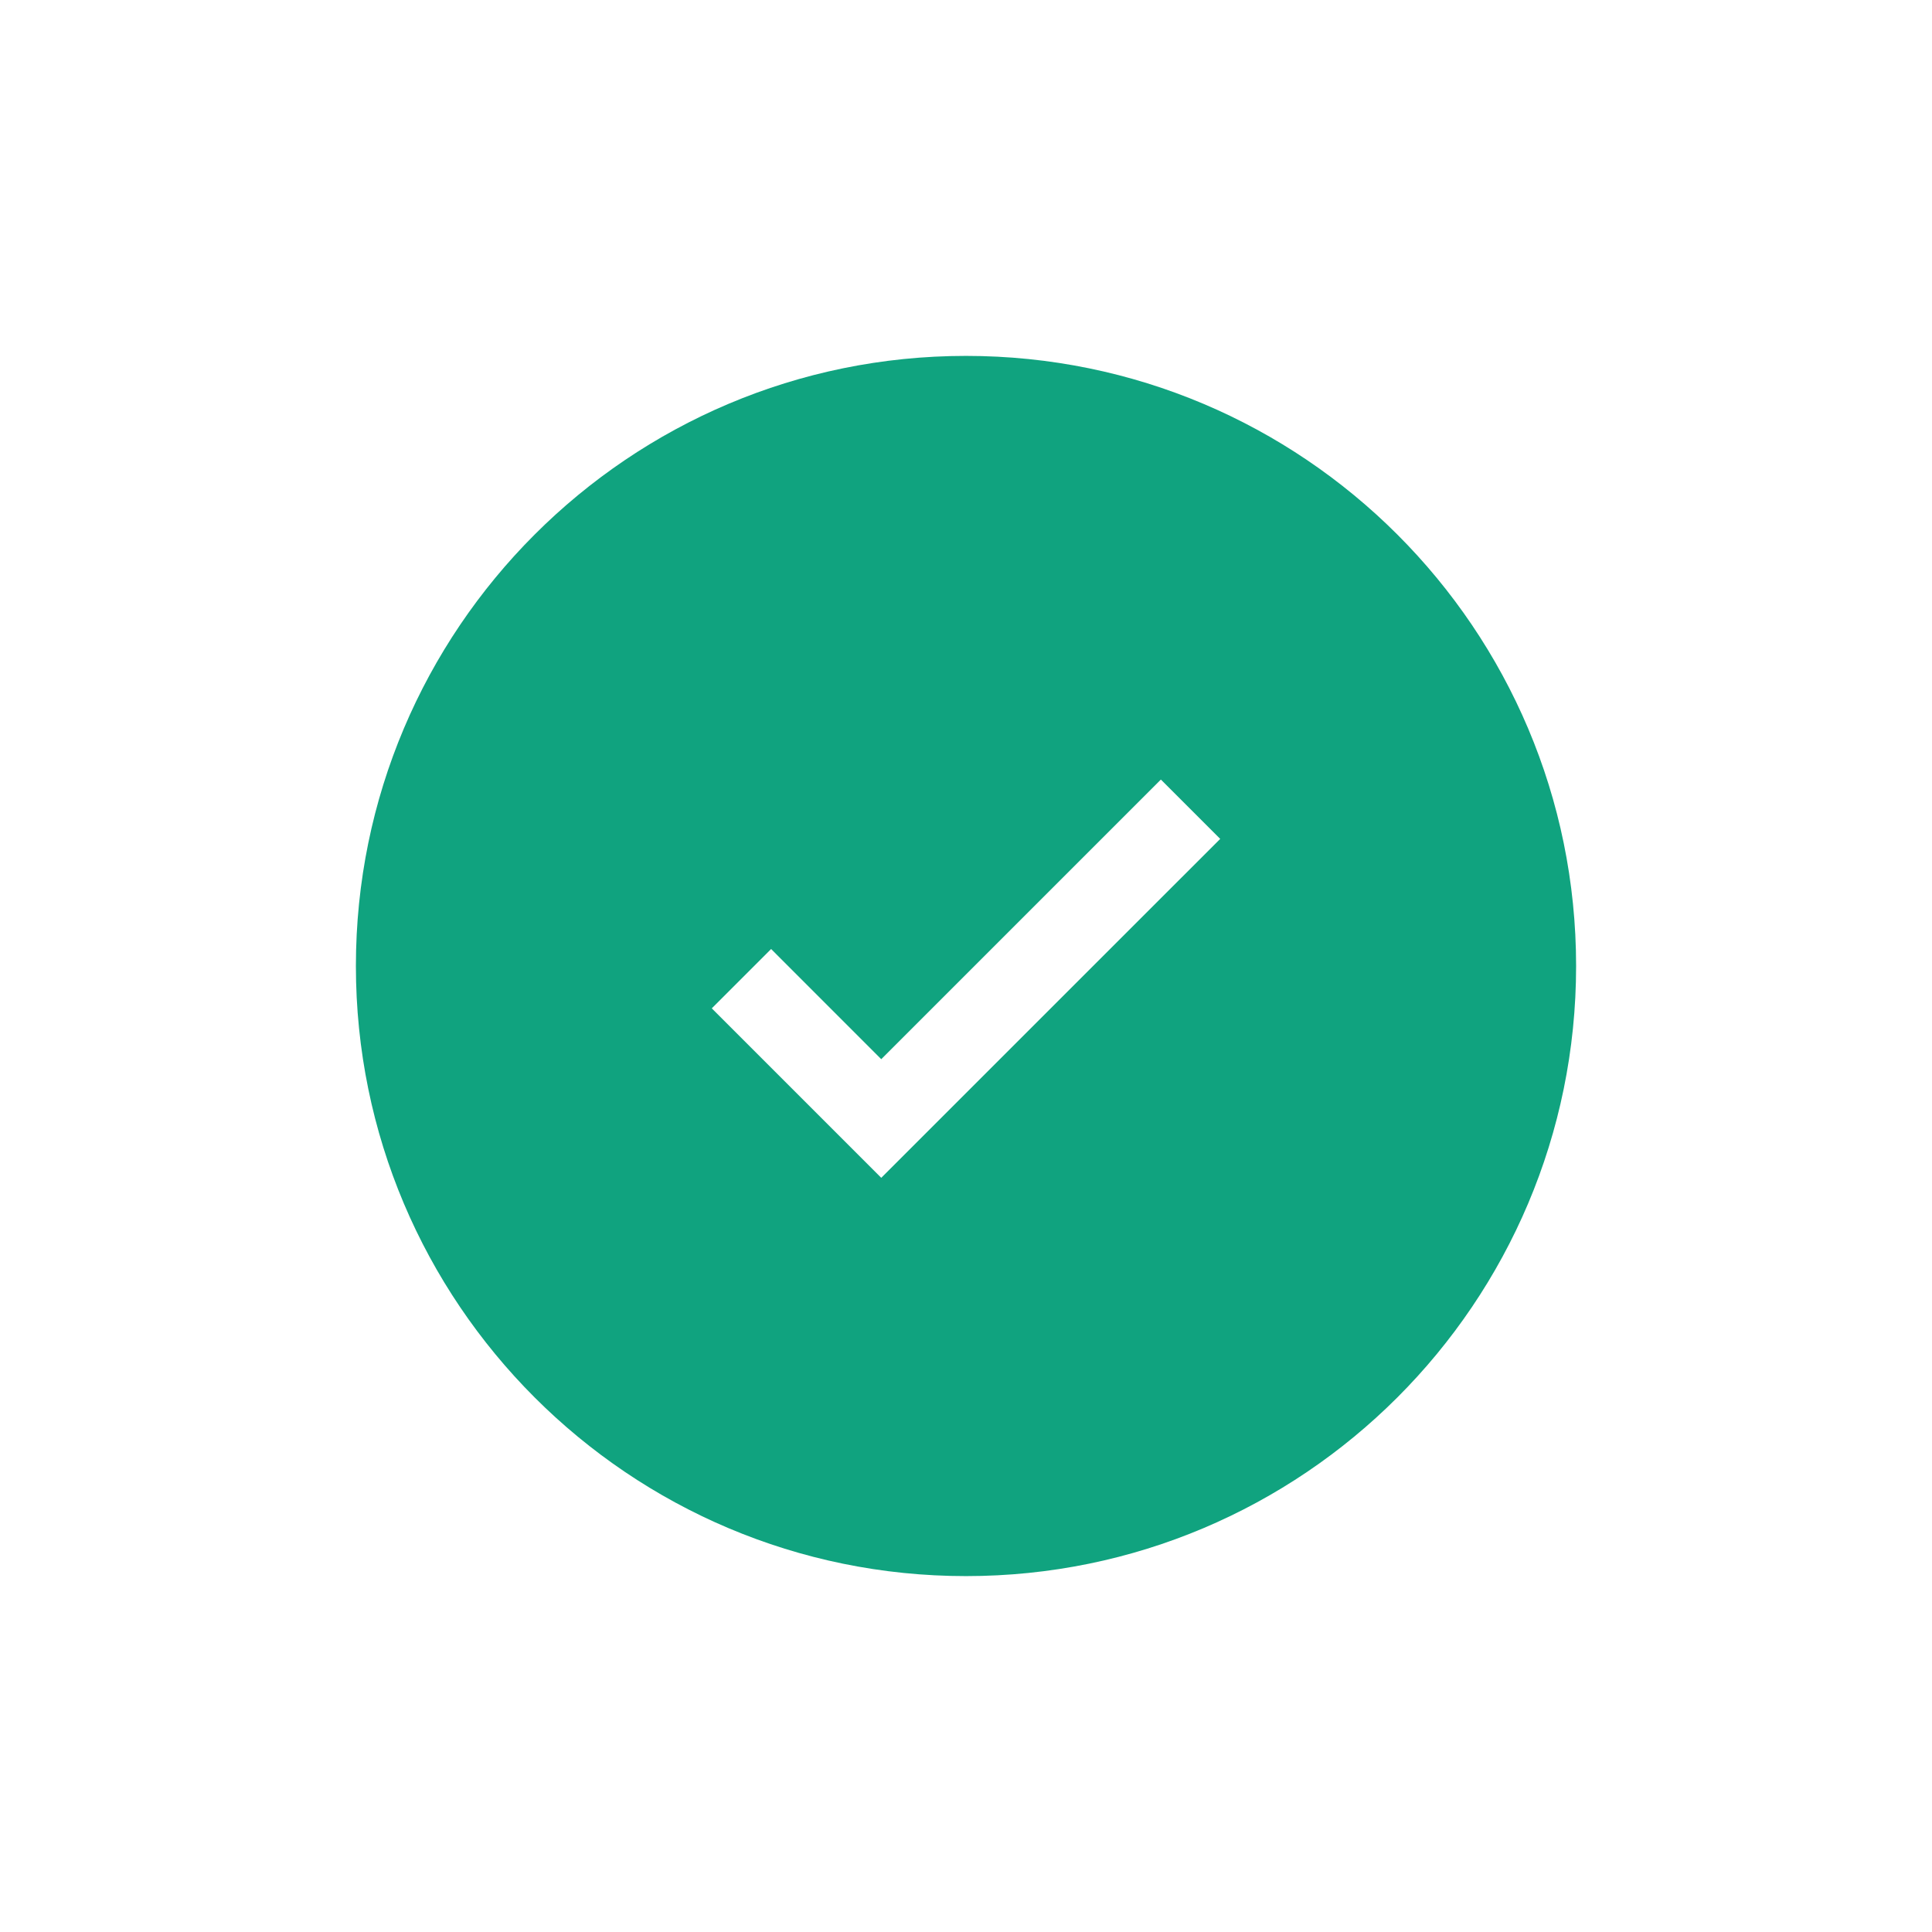 <svg width="38" height="38" viewBox="0 0 38 38" fill="none" xmlns="http://www.w3.org/2000/svg">
<g filter="url(#filter0_d_252_2657)">
<path d="M19 31C25.627 31 31 25.627 31 19C31 12.373 25.627 7 19 7C12.373 7 7 12.373 7 19C7 25.627 12.373 31 19 31Z" fill="#10A37F"/>
</g>
<path d="M17.333 23.166L14 19.833L15.167 18.666L17.333 20.833L22.833 15.333L24 16.5L17.333 23.166Z" fill="white"/>
<defs>
<filter id="filter0_d_252_2657" x="0" y="0" width="38" height="38" filterUnits="userSpaceOnUse" color-interpolation-filters="sRGB">
<feFlood flood-opacity="0" result="BackgroundImageFix"/>
<feColorMatrix in="SourceAlpha" type="matrix" values="0 0 0 0 0 0 0 0 0 0 0 0 0 0 0 0 0 0 127 0" result="hardAlpha"/>
<feOffset/>
<feGaussianBlur stdDeviation="3.5"/>
<feComposite in2="hardAlpha" operator="out"/>
<feColorMatrix type="matrix" values="0 0 0 0 0.517 0 0 0 0 0.996 0 0 0 0 0.437 0 0 0 0.5 0"/>
<feBlend mode="normal" in2="BackgroundImageFix" result="effect1_dropShadow_252_2657"/>
<feBlend mode="normal" in="SourceGraphic" in2="effect1_dropShadow_252_2657" result="shape"/>
</filter>
</defs>
</svg>
